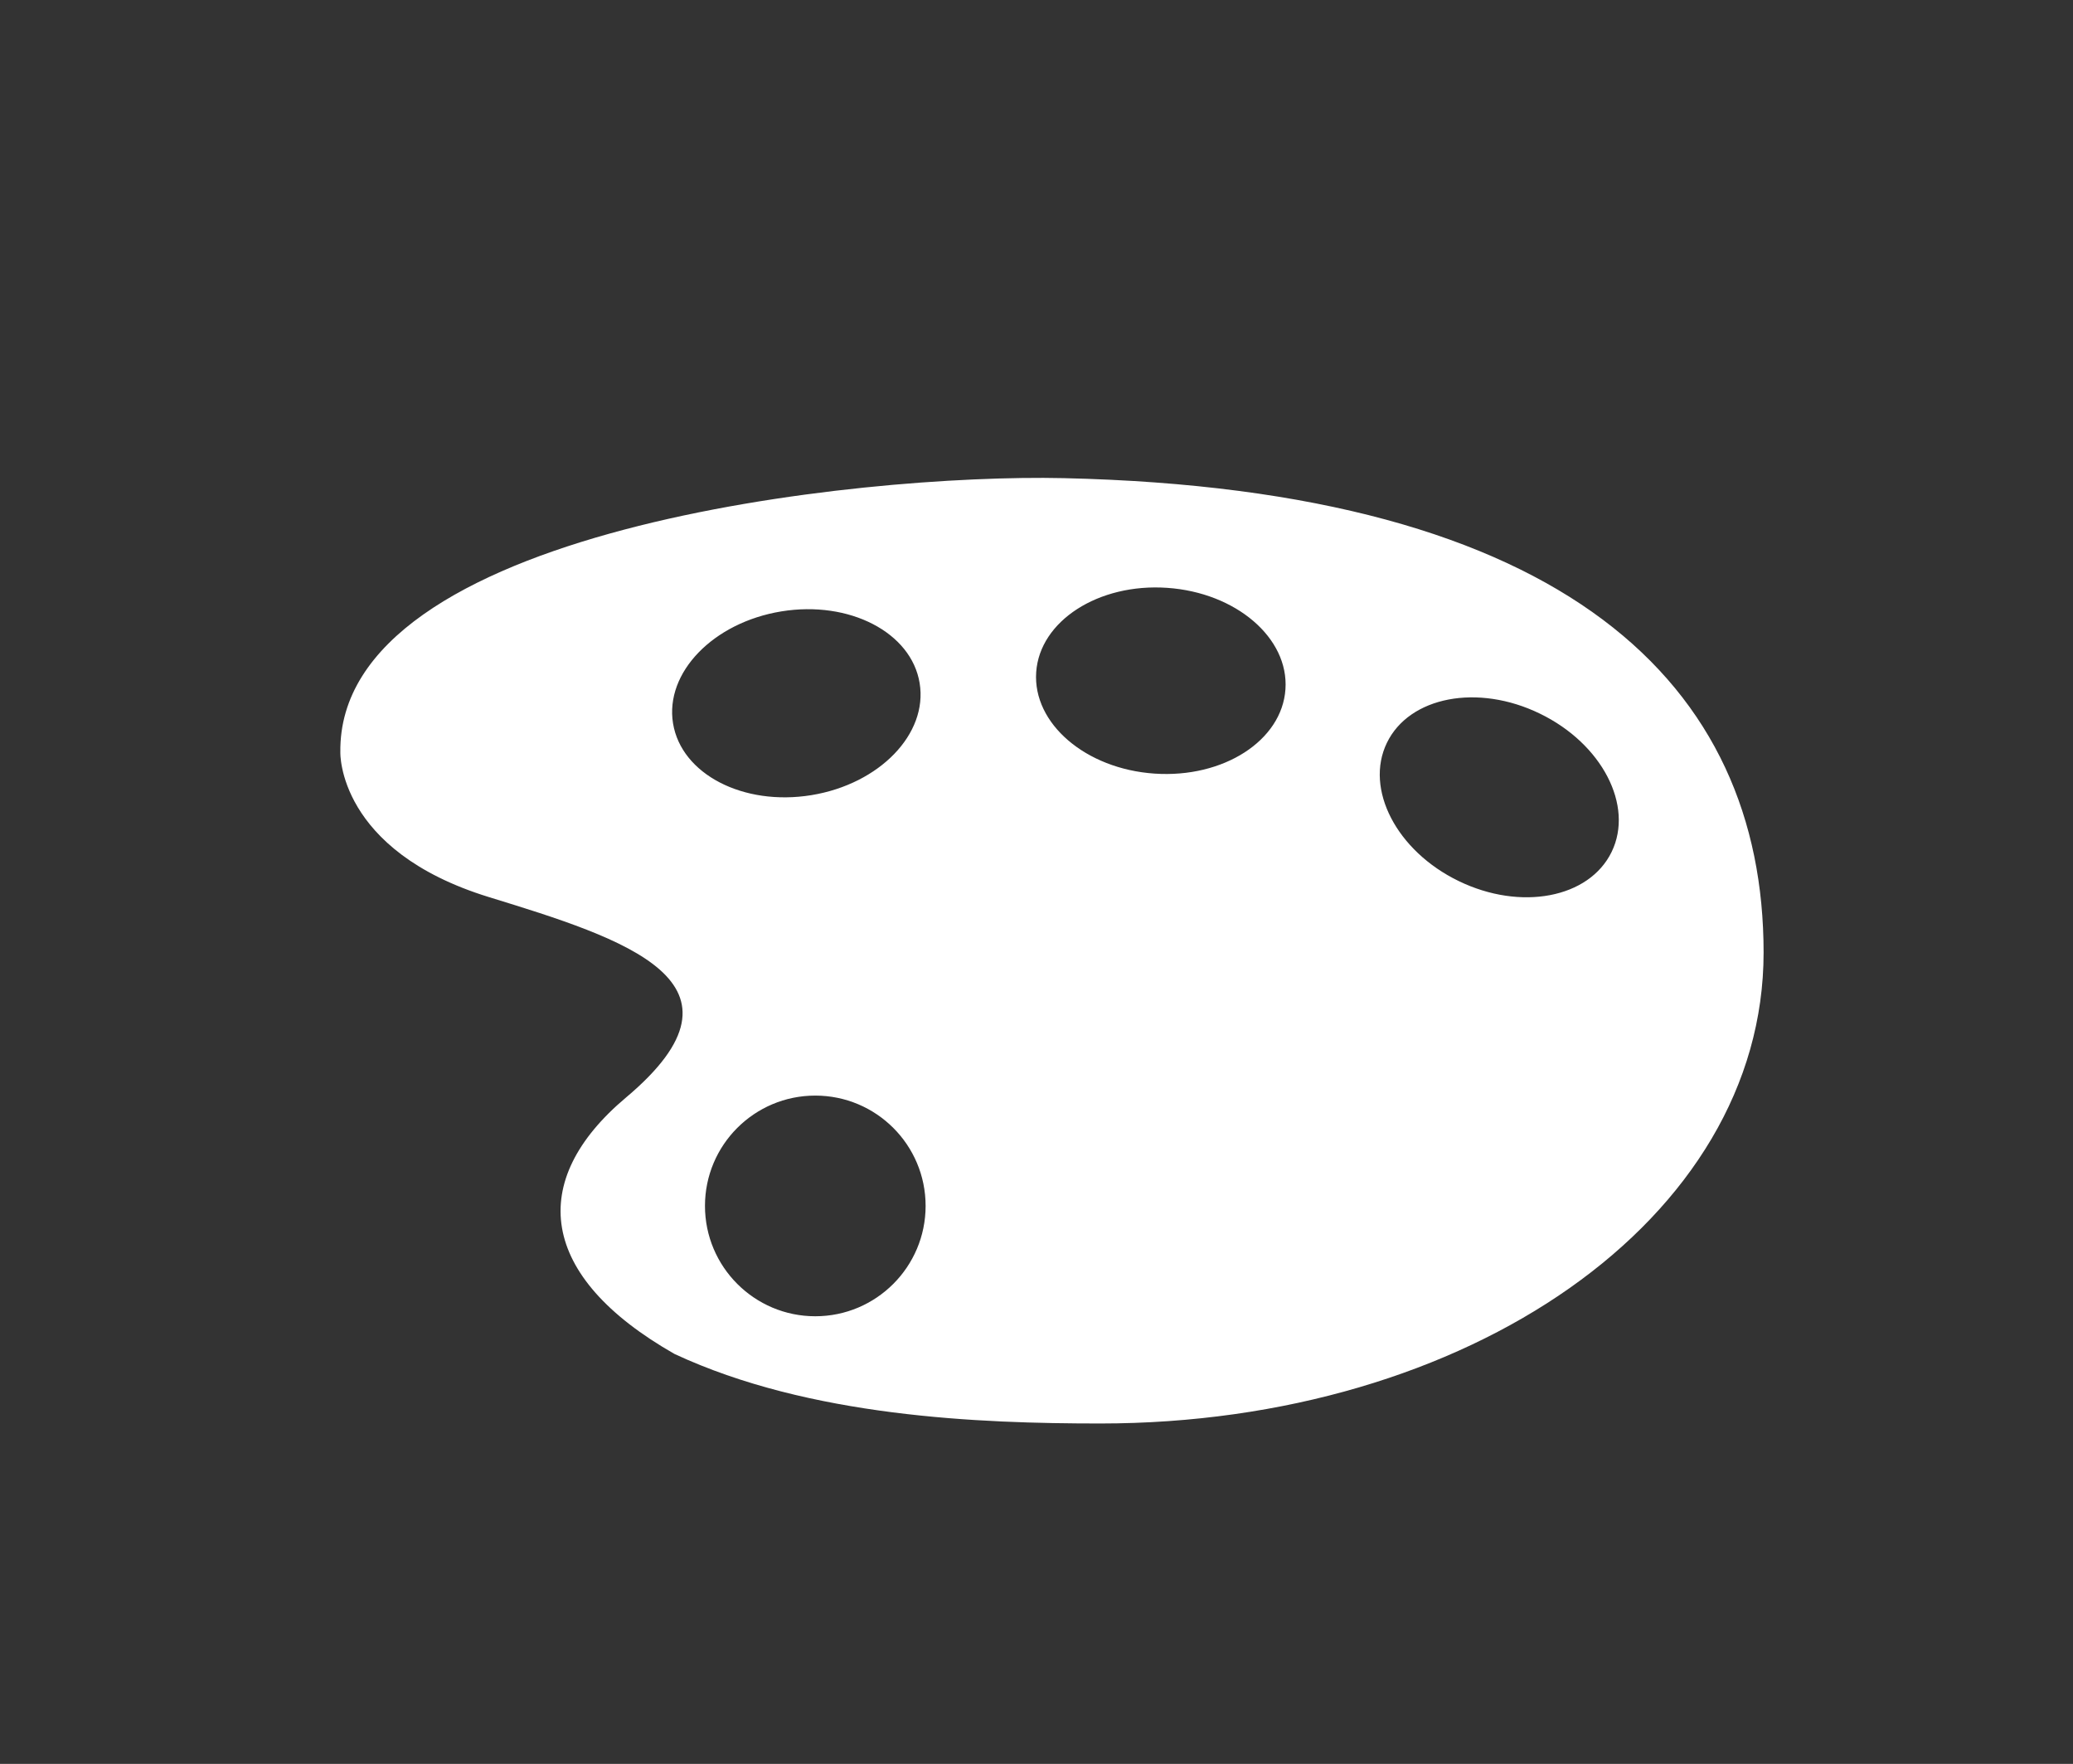 <?xml version="1.0" encoding="UTF-8"?>
<svg xmlns="http://www.w3.org/2000/svg" xmlns:xlink="http://www.w3.org/1999/xlink" baseProfile="tiny" contentScriptType="text/ecmascript" contentStyleType="text/css" height="57px" preserveAspectRatio="xMidYMid meet" version="1.1" viewBox="0 0 67 57" width="67px" x="0px" y="0px" zoomAndPan="magnify">
<rect x="0" y="0" width="67" height="57" fill="#333333" stroke="none"/>
<path d="M 34.375 15.451 C 27.776 15.303 10.9 17.082 11.0 24.312 C 11.0 24.312 10.9 27.481 15.804 28.99 C 20.183 30.337 24.668 31.738 20.234 35.465 C 17.026 38.16 17.4 41.247 21.8 43.753 C 26.172 45.79 31.654 46.0 35.561 46.0 C 47.431 46.0 57.0 39.402 57.0 30.782 C 57.0 22.164 50.68 15.82 34.375 15.451 z M 21.753 23.378 C 21.483 21.737 23.053 20.116 25.254 19.757 C 27.454 19.398 29.457 20.438 29.723 22.075 C 29.994 23.715 28.427 25.335 26.225 25.695 C 24.022 26.054 22.022 25.017 21.753 23.378 z M 26.35 42.535 C 24.382 42.535 22.785 40.936 22.785 38.969 C 22.785 36.998 24.383 35.404 26.35 35.404 C 28.319 35.404 29.916 36.999 29.916 38.969 C 29.916 40.937 28.318 42.535 26.35 42.535 z M 37.314 24.999 C 35.087 24.848 33.376 23.378 33.49 21.722 C 33.603 20.067 35.502 18.843 37.722 18.996 C 39.947 19.148 41.66 20.615 41.546 22.273 C 41.435 23.932 39.541 25.151 37.314 24.999 z M 52.089 27.528 C 51.363 29.024 49.152 29.445 47.145 28.471 C 45.139 27.5 44.1 25.498 44.825 24.004 C 45.55 22.509 47.763 22.084 49.77 23.061 C 51.777 24.033 52.814 26.034 52.089 27.528 z " fill="#ffffff" fill-opacity="1" stroke-opacity="0.3"/>
<defs>
<linearGradient gradientUnits="userSpaceOnUse" x1="34" x2="34" y1="44.893" y2="14.336">
<stop offset="0" stop-color="#d0cbc5"/>
<stop offset="0.503" stop-color="#fafcef"/>
<stop offset="0.969" stop-color="#ffffff"/>
<stop offset="1" stop-color="#ffffff"/>
</linearGradient>
</defs>
</svg>
